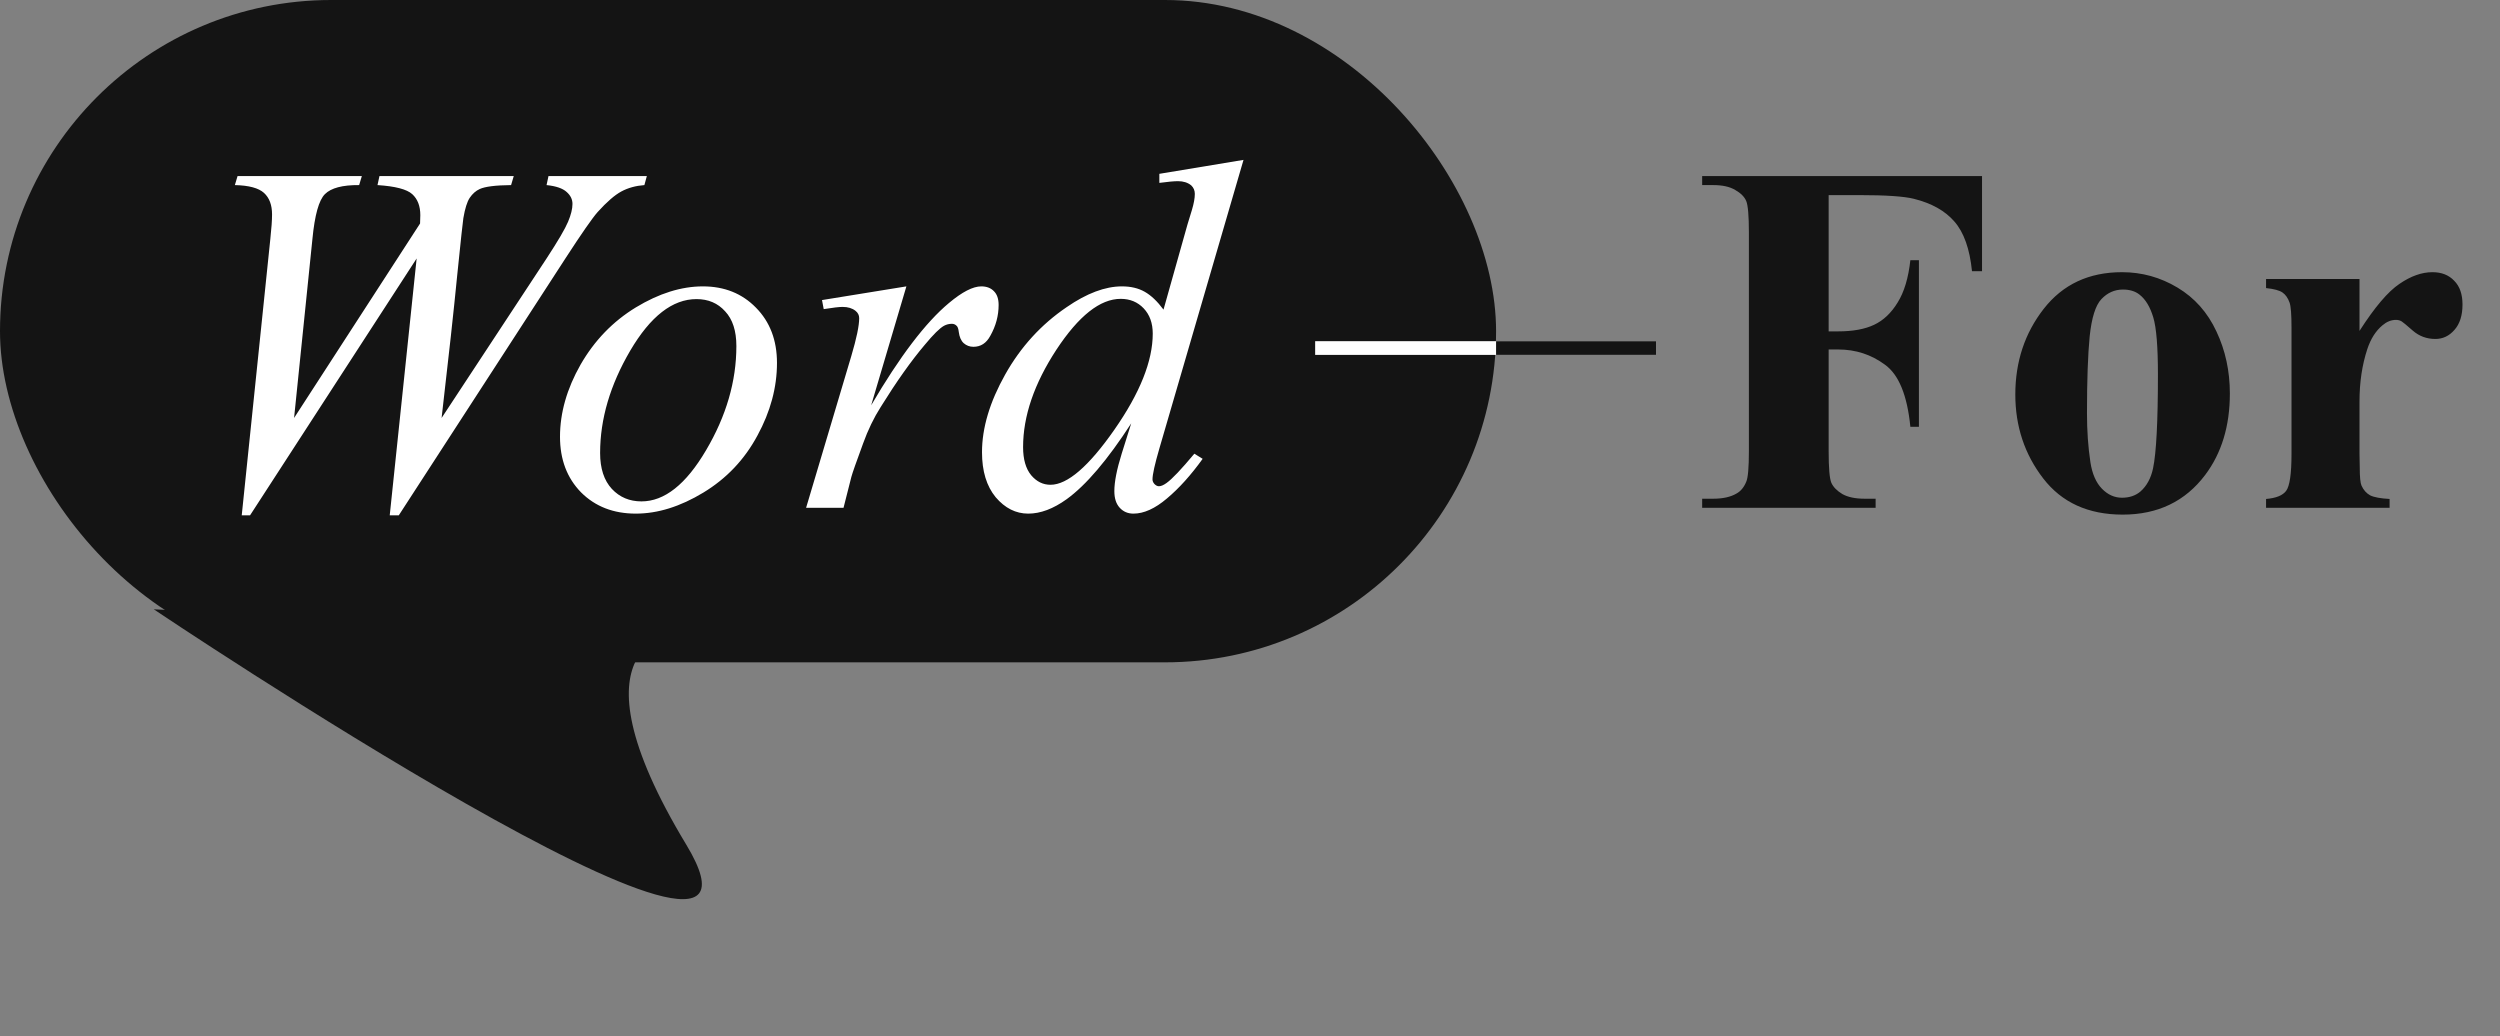 <svg width="111" height="46" viewBox="0 0 111 46" fill="none" xmlns="http://www.w3.org/2000/svg">
<rect x="0" y="0" width="111" height="46" fill="#808080" stroke="none"/>
<path d="M30.081 28.089L6.828 27.054C6.828 27.054 35.976 46.615 30.471 37.504C24.966 28.393 30.081 28.089 30.081 28.089Z" fill="#141414"/>
<rect width="66.426" height="29.408" rx="14.704" fill="#141414"/>
<path d="M10.733 22.881L12.003 10.607C12.054 10.137 12.079 9.775 12.079 9.521C12.079 9.101 11.96 8.783 11.721 8.565C11.482 8.348 11.051 8.232 10.428 8.218L10.548 7.816H16.066L15.946 8.218C15.208 8.211 14.701 8.345 14.426 8.62C14.158 8.888 13.973 9.55 13.872 10.607L13.057 18.558L18.651 9.923C18.658 9.778 18.662 9.655 18.662 9.554C18.662 9.148 18.542 8.837 18.303 8.62C18.064 8.403 17.55 8.269 16.761 8.218L16.848 7.816H22.811L22.692 8.218C22.004 8.225 21.54 8.283 21.301 8.392C21.127 8.471 20.979 8.602 20.856 8.783C20.74 8.957 20.646 9.257 20.573 9.684C20.552 9.807 20.461 10.647 20.302 12.204C20.15 13.761 19.918 15.879 19.607 18.558L24.267 11.476C24.773 10.702 25.092 10.159 25.222 9.847C25.353 9.536 25.418 9.271 25.418 9.054C25.418 8.851 25.331 8.674 25.157 8.522C24.983 8.363 24.686 8.261 24.267 8.218L24.353 7.816H28.72L28.611 8.218C28.227 8.247 27.887 8.341 27.59 8.5C27.293 8.66 26.942 8.964 26.537 9.413C26.305 9.673 25.827 10.361 25.103 11.476L17.706 22.881H17.304L18.499 11.476L11.102 22.881H10.733ZM34.498 16.114C34.498 17.201 34.209 18.276 33.629 19.34C33.057 20.405 32.257 21.248 31.229 21.871C30.201 22.494 29.201 22.805 28.231 22.805C27.239 22.805 26.428 22.49 25.798 21.86C25.175 21.223 24.864 20.401 24.864 19.395C24.864 18.33 25.168 17.262 25.776 16.191C26.392 15.119 27.21 14.272 28.231 13.649C29.259 13.026 30.251 12.715 31.207 12.715C32.163 12.715 32.949 13.03 33.564 13.66C34.187 14.29 34.498 15.108 34.498 16.114ZM32.695 15.365C32.695 14.692 32.529 14.177 32.196 13.823C31.87 13.46 31.446 13.28 30.925 13.28C29.86 13.28 28.879 14.043 27.981 15.571C27.091 17.092 26.645 18.605 26.645 20.112C26.645 20.799 26.819 21.332 27.167 21.708C27.514 22.078 27.952 22.262 28.481 22.262C29.502 22.262 30.458 21.506 31.348 19.992C32.246 18.471 32.695 16.929 32.695 15.365ZM36.497 13.323L40.244 12.715L38.68 17.994C39.947 15.828 41.099 14.315 42.134 13.453C42.721 12.961 43.199 12.715 43.568 12.715C43.807 12.715 43.995 12.787 44.133 12.932C44.27 13.069 44.339 13.272 44.339 13.54C44.339 14.018 44.216 14.474 43.97 14.909C43.796 15.235 43.546 15.398 43.22 15.398C43.054 15.398 42.909 15.343 42.786 15.235C42.67 15.126 42.598 14.96 42.569 14.735C42.554 14.597 42.522 14.507 42.471 14.463C42.413 14.405 42.344 14.377 42.265 14.377C42.142 14.377 42.026 14.405 41.917 14.463C41.729 14.565 41.443 14.847 41.059 15.311C40.458 16.02 39.806 16.94 39.104 18.07C38.8 18.547 38.539 19.087 38.322 19.688C38.018 20.514 37.844 21.009 37.8 21.176L37.453 22.545H35.791L37.8 15.8C38.032 15.017 38.148 14.46 38.148 14.127C38.148 13.996 38.094 13.888 37.985 13.801C37.84 13.685 37.648 13.627 37.409 13.627C37.257 13.627 36.978 13.66 36.573 13.725L36.497 13.323ZM55.212 7.099L51.475 19.916C51.273 20.611 51.171 21.067 51.171 21.285C51.171 21.357 51.2 21.426 51.258 21.491C51.323 21.556 51.389 21.589 51.454 21.589C51.548 21.589 51.66 21.542 51.79 21.448C52.037 21.274 52.449 20.839 53.029 20.144L53.398 20.372C52.877 21.096 52.348 21.683 51.812 22.132C51.283 22.581 50.788 22.805 50.324 22.805C50.078 22.805 49.875 22.718 49.716 22.545C49.556 22.371 49.477 22.125 49.477 21.806C49.477 21.393 49.586 20.839 49.803 20.144L50.226 18.797C49.176 20.419 48.221 21.542 47.359 22.165C46.765 22.592 46.197 22.805 45.654 22.805C45.103 22.805 44.622 22.563 44.209 22.078C43.803 21.585 43.601 20.919 43.601 20.079C43.601 19 43.944 17.849 44.632 16.625C45.32 15.401 46.229 14.405 47.359 13.638C48.249 13.023 49.068 12.715 49.814 12.715C50.205 12.715 50.541 12.794 50.824 12.954C51.106 13.113 51.385 13.377 51.66 13.747L52.724 9.967C52.804 9.699 52.869 9.485 52.92 9.326C53.007 9.036 53.05 8.797 53.05 8.609C53.05 8.457 52.996 8.33 52.888 8.229C52.735 8.106 52.54 8.044 52.301 8.044C52.134 8.044 51.859 8.069 51.475 8.12V7.718L55.212 7.099ZM51.182 14.811C51.182 14.348 51.048 13.975 50.78 13.692C50.512 13.41 50.172 13.269 49.759 13.269C48.847 13.269 47.895 14.022 46.903 15.528C45.918 17.034 45.425 18.475 45.425 19.851C45.425 20.394 45.545 20.81 45.784 21.1C46.023 21.383 46.309 21.524 46.642 21.524C47.395 21.524 48.34 20.709 49.477 19.08C50.614 17.451 51.182 16.028 51.182 14.811Z" fill="white"/>
<path d="M81.192 8.663V14.713H81.616C82.267 14.713 82.8 14.616 83.212 14.42C83.625 14.225 83.973 13.895 84.255 13.432C84.545 12.968 84.733 12.342 84.82 11.553H85.2V18.949H84.82C84.682 17.552 84.306 16.632 83.69 16.191C83.082 15.742 82.391 15.517 81.616 15.517H81.192V20.025C81.192 20.778 81.232 21.248 81.312 21.437C81.398 21.625 81.561 21.792 81.8 21.936C82.047 22.074 82.376 22.143 82.789 22.143H83.278V22.545H75.576V22.143H76.065C76.493 22.143 76.837 22.067 77.097 21.915C77.285 21.813 77.43 21.64 77.532 21.393C77.611 21.22 77.651 20.763 77.651 20.025V10.336C77.651 9.583 77.611 9.112 77.532 8.924C77.452 8.736 77.289 8.573 77.043 8.435C76.804 8.29 76.478 8.218 76.065 8.218H75.576V7.816H88.002V12.041H87.557C87.456 11.049 87.195 10.314 86.775 9.836C86.362 9.358 85.761 9.022 84.972 8.826C84.538 8.718 83.734 8.663 82.561 8.663H81.192ZM94.216 12.085C95.099 12.085 95.921 12.313 96.681 12.769C97.442 13.225 98.017 13.873 98.408 14.713C98.806 15.553 99.006 16.473 99.006 17.472C99.006 18.913 98.64 20.119 97.909 21.089C97.025 22.262 95.805 22.849 94.248 22.849C92.72 22.849 91.543 22.313 90.718 21.241C89.892 20.17 89.48 18.928 89.48 17.516C89.48 16.06 89.9 14.793 90.74 13.714C91.587 12.628 92.746 12.085 94.216 12.085ZM94.259 12.856C93.89 12.856 93.571 12.997 93.303 13.28C93.042 13.555 92.869 14.105 92.782 14.931C92.702 15.749 92.662 16.889 92.662 18.352C92.662 19.127 92.713 19.851 92.814 20.524C92.894 21.038 93.064 21.43 93.325 21.698C93.585 21.965 93.882 22.099 94.216 22.099C94.541 22.099 94.813 22.009 95.03 21.828C95.312 21.582 95.501 21.238 95.595 20.796C95.74 20.108 95.812 18.718 95.812 16.625C95.812 15.394 95.743 14.55 95.606 14.094C95.468 13.631 95.266 13.294 94.998 13.084C94.809 12.932 94.563 12.856 94.259 12.856ZM104.762 12.389V14.692C105.436 13.642 106.026 12.946 106.533 12.606C107.04 12.258 107.528 12.085 107.999 12.085C108.405 12.085 108.727 12.211 108.966 12.465C109.212 12.711 109.335 13.062 109.335 13.518C109.335 14.004 109.216 14.38 108.977 14.648C108.745 14.916 108.463 15.05 108.13 15.05C107.746 15.05 107.413 14.927 107.13 14.681C106.848 14.434 106.681 14.297 106.631 14.268C106.558 14.225 106.475 14.203 106.381 14.203C106.171 14.203 105.972 14.282 105.783 14.442C105.486 14.688 105.262 15.039 105.11 15.495C104.878 16.198 104.762 16.973 104.762 17.82V20.155L104.773 20.763C104.773 21.176 104.799 21.44 104.849 21.556C104.936 21.752 105.063 21.897 105.229 21.991C105.403 22.078 105.693 22.132 106.098 22.154V22.545H100.613V22.154C101.055 22.117 101.352 21.998 101.504 21.795C101.663 21.585 101.743 21.038 101.743 20.155V14.54C101.743 13.96 101.714 13.591 101.656 13.432C101.583 13.229 101.478 13.08 101.341 12.986C101.203 12.892 100.961 12.827 100.613 12.791V12.389H104.762Z" fill="#141414"/>
<line x1="58.393" y1="15.453" x2="73.532" y2="15.453" stroke="white" stroke-width="0.609"/>
<line x1="66.426" y1="15.453" x2="73.532" y2="15.453" stroke="#141414" stroke-width="0.609"/>
</svg>
